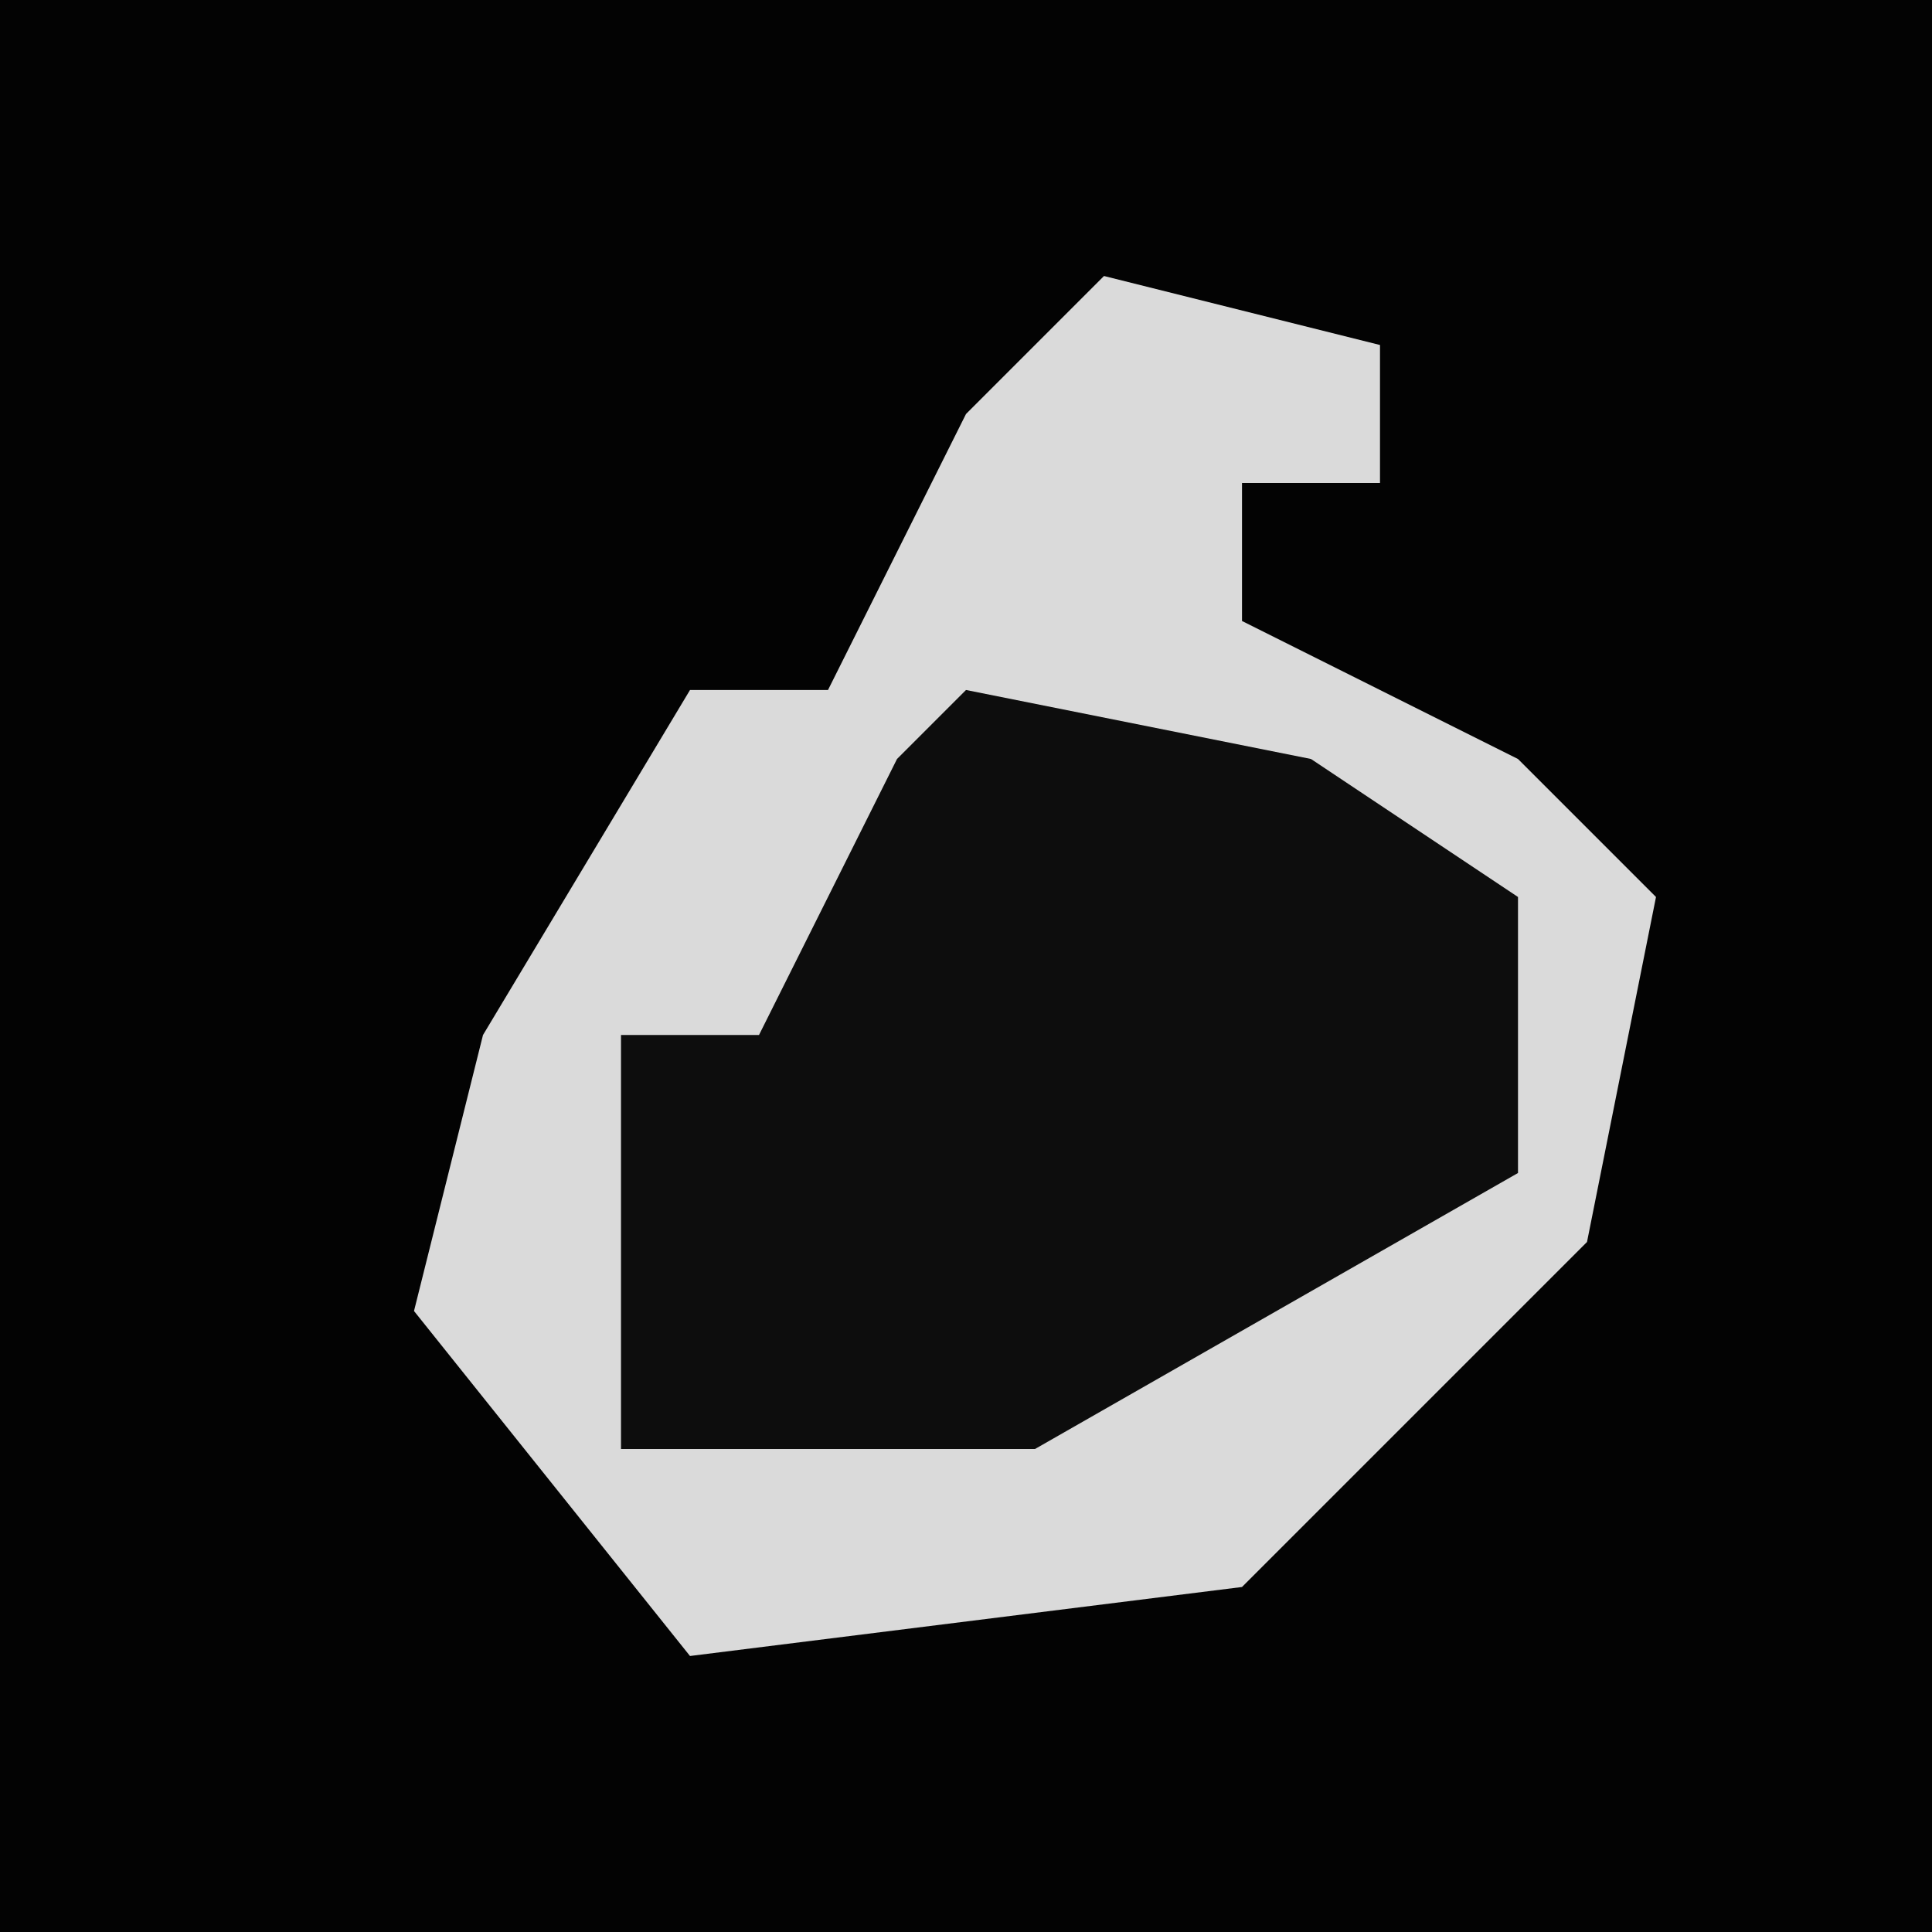 <?xml version="1.0" encoding="UTF-8"?>
<svg version="1.1" xmlns="http://www.w3.org/2000/svg" width="28" height="28">
<path d="M0,0 L28,0 L28,28 L0,28 Z " fill="#030303" transform="translate(0,0)"/>
<path d="M0,0 L4,1 L4,3 L2,3 L2,5 L6,7 L8,9 L7,14 L2,19 L-6,20 L-10,15 L-9,11 L-6,6 L-4,6 L-2,2 Z " fill="#DADADA" transform="translate(16,4)"/>
<path d="M0,0 L5,1 L8,3 L8,7 L1,11 L-5,11 L-5,5 L-3,5 L-1,1 Z " fill="#0D0D0D" transform="translate(14,10)"/>
</svg>
